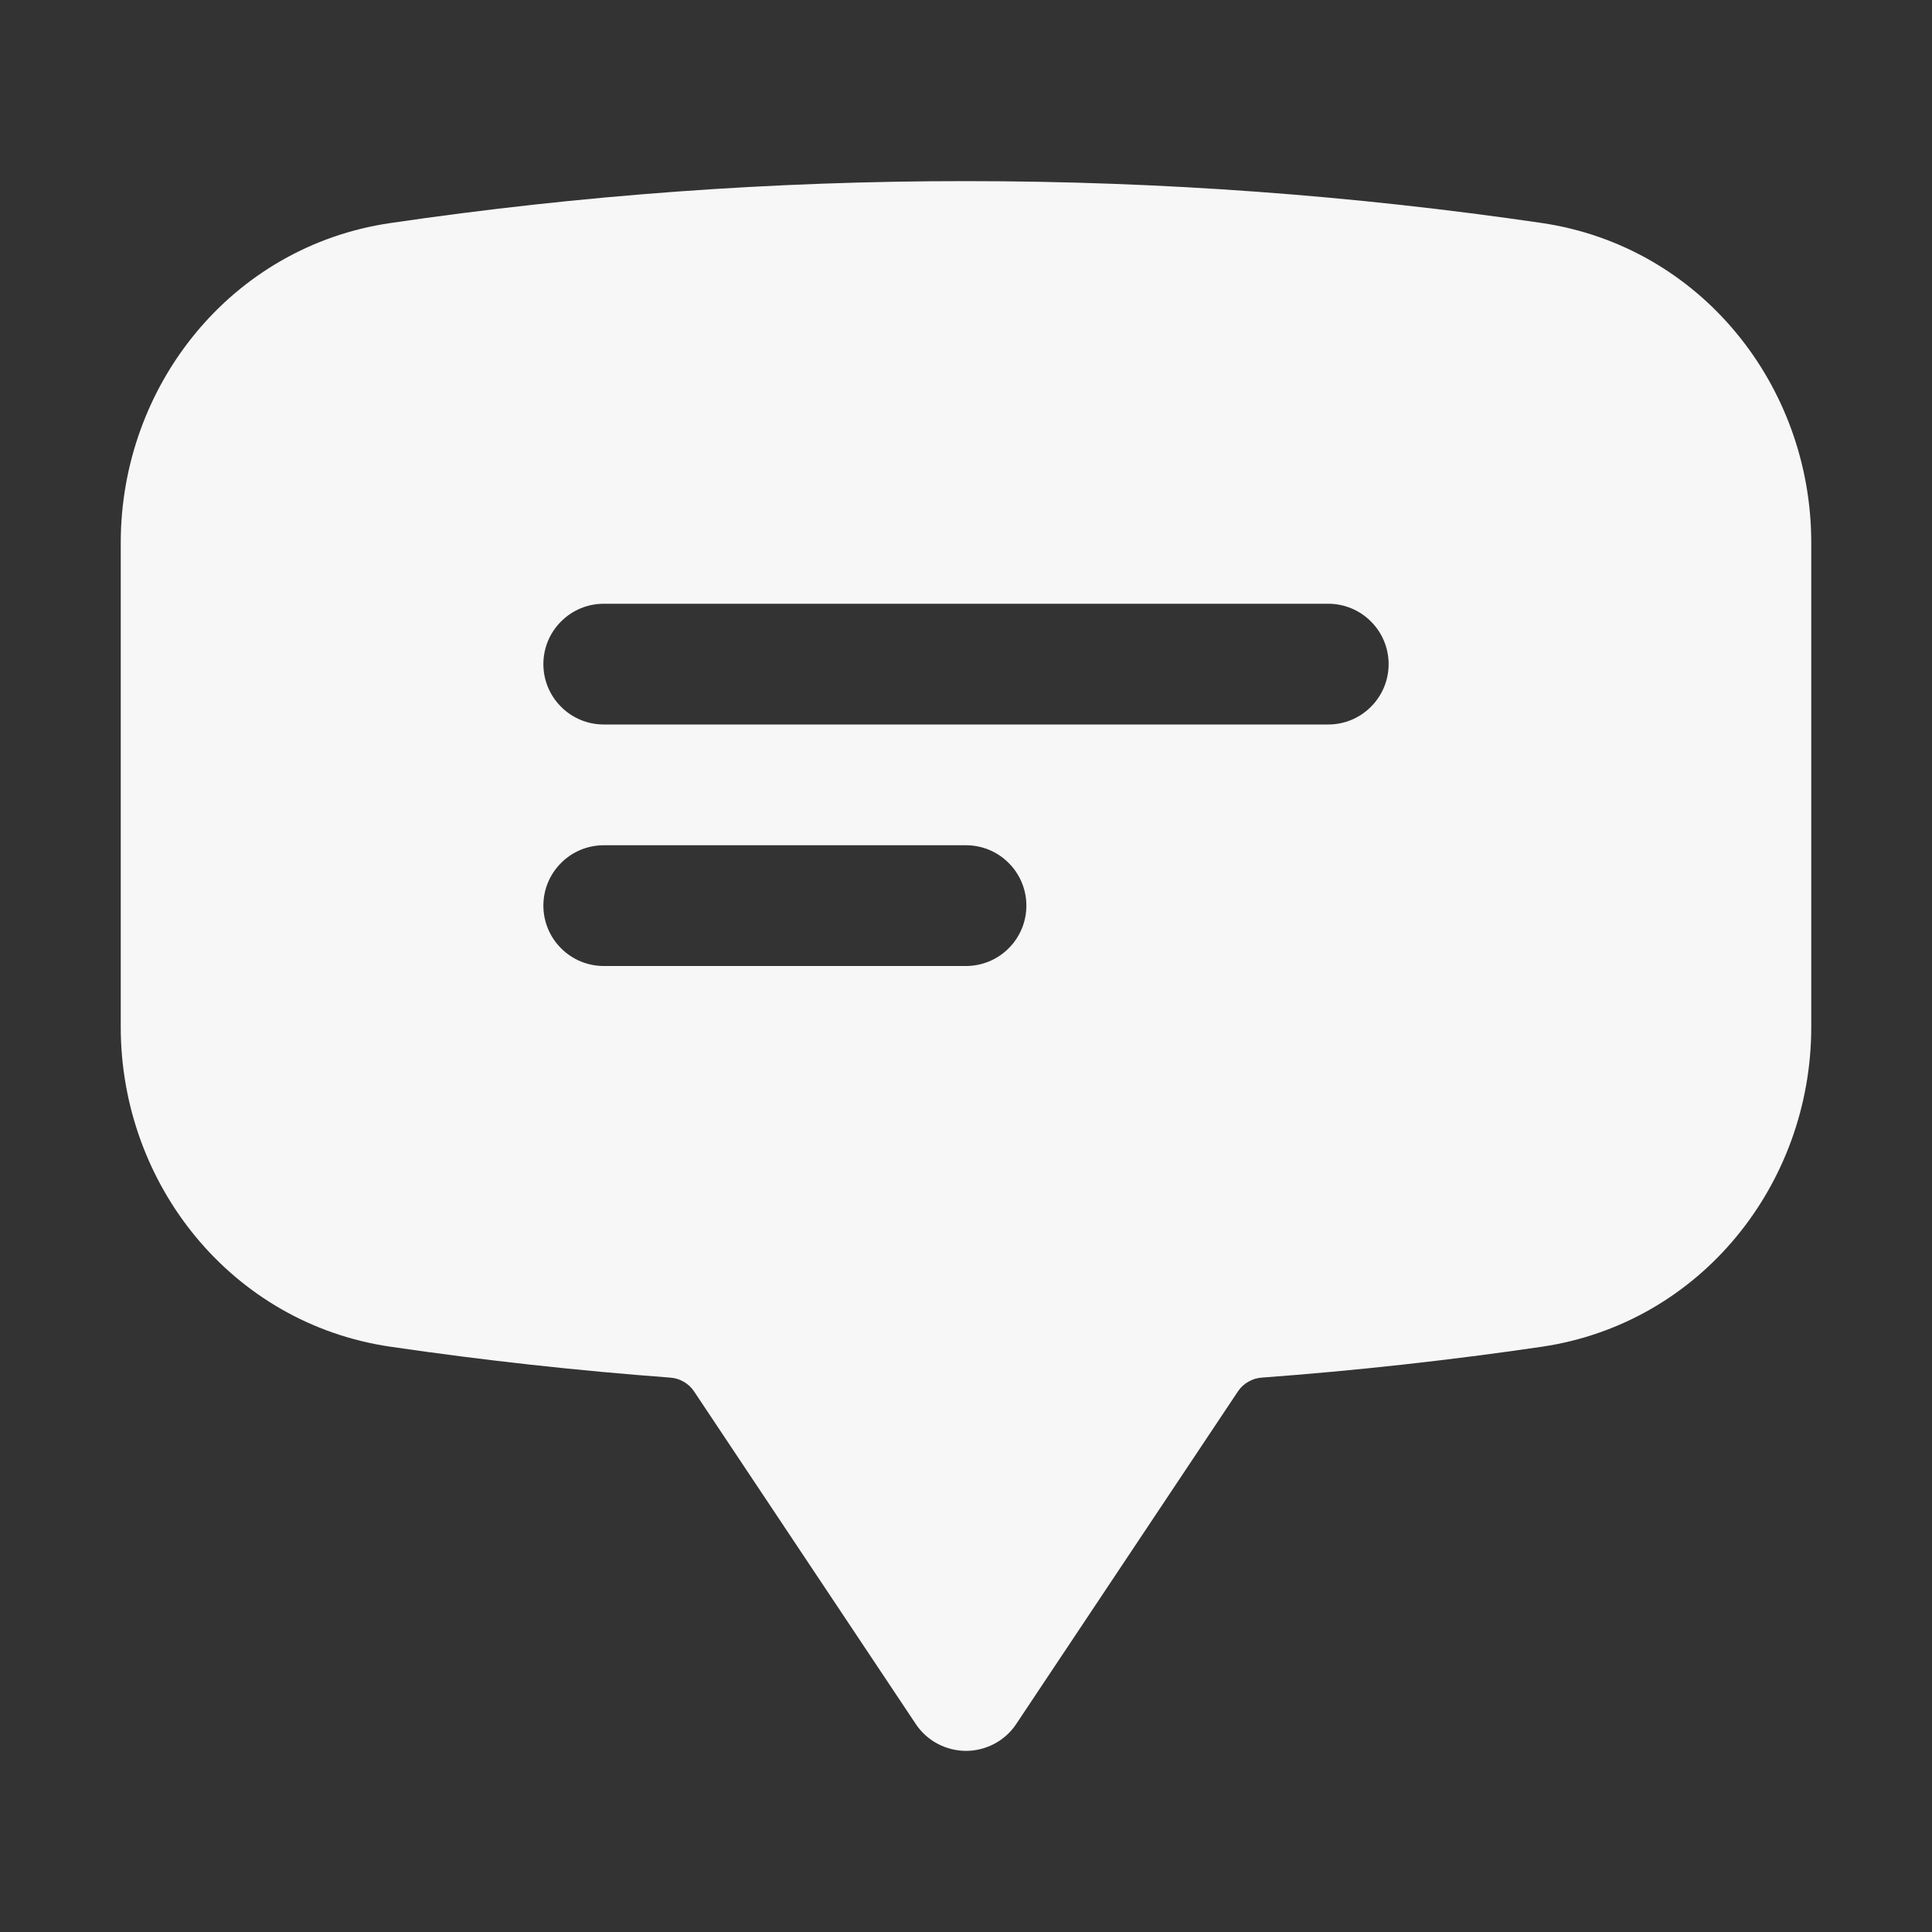 <svg width="24" height="24" viewBox="0 0 24 24" fill="none" xmlns="http://www.w3.org/2000/svg">
<rect x="0" y="0" width="24" height="24" fill="#333333" stroke="none"/>
<path fill-rule="evenodd" clip-rule="evenodd" d="M4.848 2.771C7.216 2.423 9.606 2.249 12 2.25C14.43 2.25 16.817 2.428 19.152 2.77C21.13 3.062 22.5 4.794 22.5 6.74V12.76C22.5 14.706 21.13 16.438 19.152 16.73C17.998 16.899 16.839 17.027 15.676 17.113C15.617 17.117 15.559 17.134 15.508 17.164C15.456 17.193 15.412 17.234 15.379 17.283L12.624 21.416C12.556 21.519 12.463 21.603 12.354 21.661C12.245 21.719 12.123 21.75 12 21.75C11.877 21.75 11.755 21.719 11.646 21.661C11.537 21.603 11.444 21.519 11.376 21.416L8.621 17.283C8.588 17.234 8.544 17.193 8.492 17.164C8.441 17.134 8.383 17.117 8.324 17.113C7.161 17.026 6.002 16.898 4.848 16.729C2.87 16.439 1.5 14.705 1.5 12.759V6.741C1.5 4.795 2.87 3.061 4.848 2.771ZM6.75 8.25C6.75 8.051 6.829 7.86 6.97 7.72C7.11 7.579 7.301 7.5 7.5 7.5H16.5C16.699 7.5 16.89 7.579 17.03 7.72C17.171 7.86 17.25 8.051 17.25 8.25C17.25 8.449 17.171 8.64 17.03 8.78C16.89 8.921 16.699 9 16.5 9H7.5C7.301 9 7.11 8.921 6.97 8.78C6.829 8.64 6.75 8.449 6.75 8.25ZM7.5 10.5C7.301 10.5 7.11 10.579 6.97 10.72C6.829 10.86 6.75 11.051 6.75 11.25C6.75 11.449 6.829 11.64 6.97 11.78C7.11 11.921 7.301 12 7.5 12H12C12.199 12 12.39 11.921 12.53 11.78C12.671 11.64 12.75 11.449 12.75 11.25C12.75 11.051 12.671 10.86 12.53 10.72C12.39 10.579 12.199 10.5 12 10.5H7.5Z" fill="#F7F7F7"/>
</svg>
